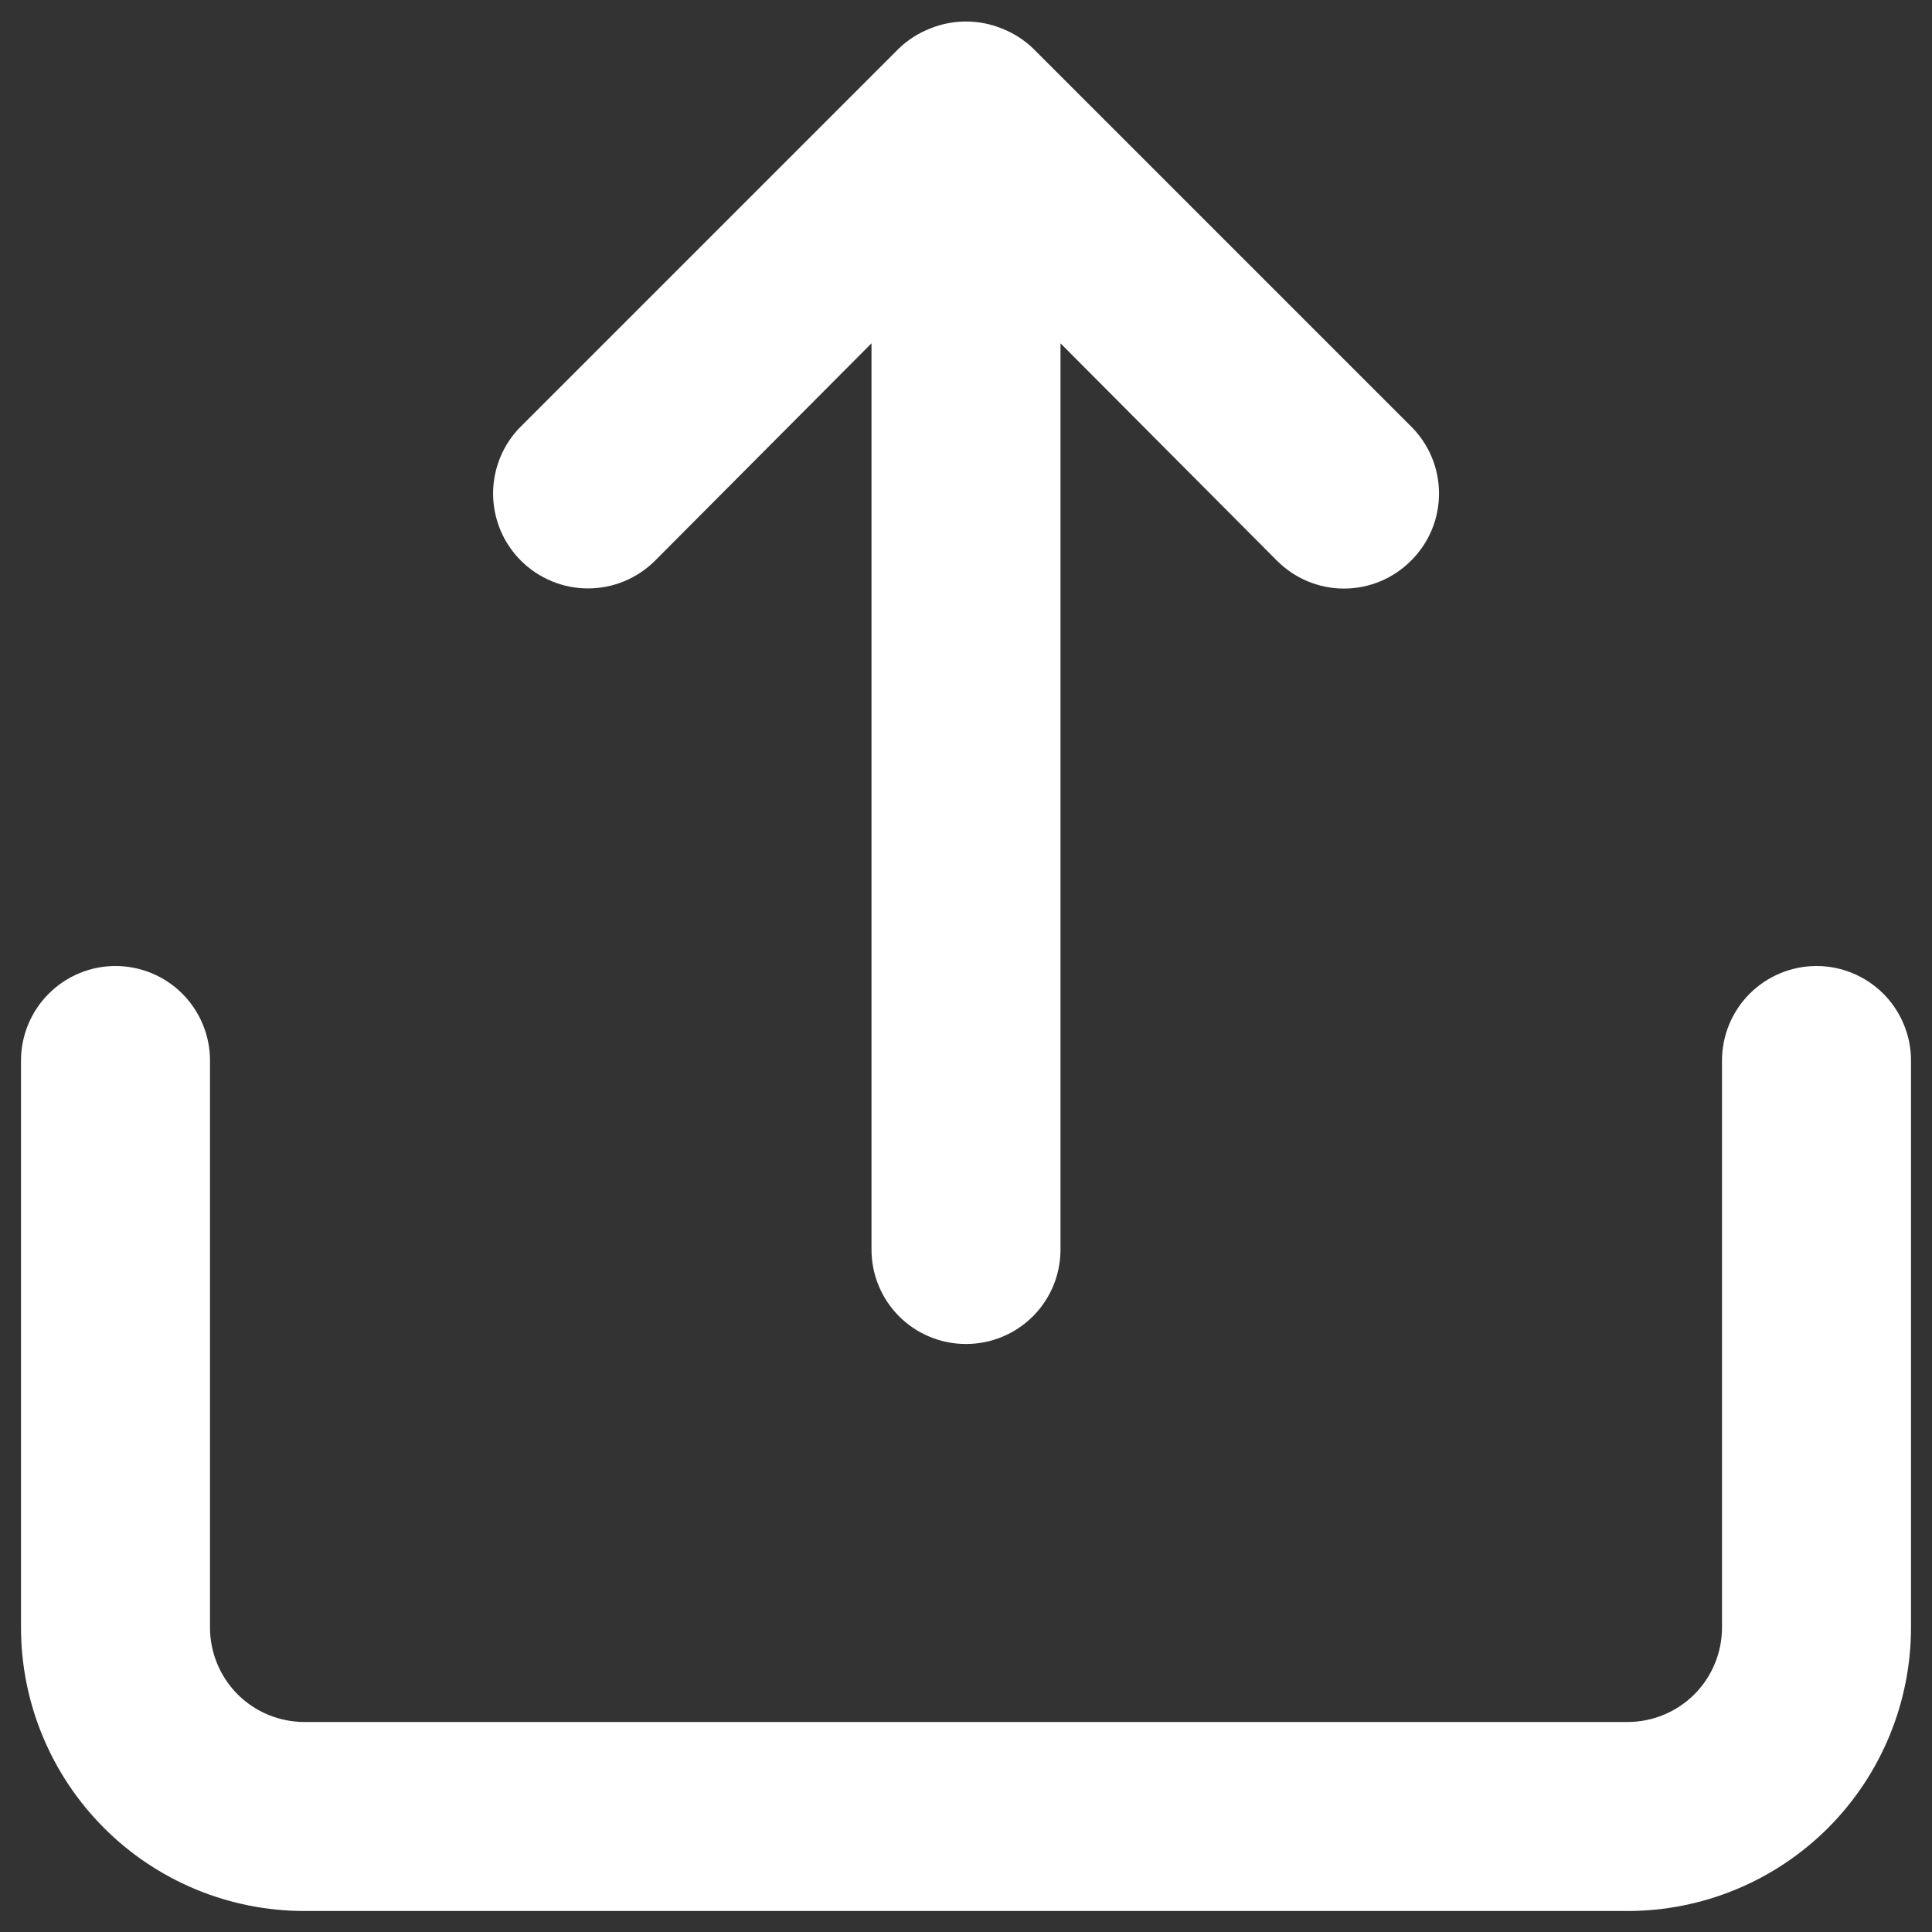 <svg width="23" height="23" viewBox="0 0 23 23" fill="none" xmlns="http://www.w3.org/2000/svg">
<rect x="0" y="0" width="23" height="23" fill="#333333" stroke="none"/>
<path d="M7.799 6.674L10.375 4.087V14.875C10.375 15.174 10.493 15.46 10.704 15.671C10.915 15.882 11.202 16 11.5 16C11.798 16 12.085 15.882 12.296 15.671C12.507 15.46 12.625 15.174 12.625 14.875V4.087L15.201 6.674C15.306 6.779 15.43 6.863 15.567 6.92C15.704 6.977 15.851 7.007 16 7.007C16.148 7.007 16.296 6.977 16.433 6.92C16.57 6.863 16.694 6.779 16.799 6.674C16.904 6.569 16.988 6.445 17.045 6.308C17.102 6.171 17.131 6.024 17.131 5.875C17.131 5.727 17.102 5.58 17.045 5.443C16.988 5.306 16.904 5.181 16.799 5.077L12.299 0.577C12.192 0.474 12.066 0.394 11.928 0.34C11.654 0.228 11.346 0.228 11.072 0.34C10.934 0.394 10.808 0.474 10.701 0.577L6.201 5.077C6.096 5.181 6.013 5.306 5.956 5.443C5.9 5.58 5.87 5.727 5.87 5.875C5.87 6.024 5.9 6.17 5.956 6.308C6.013 6.445 6.096 6.569 6.201 6.674C6.306 6.779 6.431 6.862 6.568 6.919C6.705 6.976 6.852 7.005 7 7.005C7.148 7.005 7.295 6.976 7.432 6.919C7.569 6.862 7.694 6.779 7.799 6.674ZM21.625 11.5C21.327 11.5 21.041 11.619 20.829 11.83C20.619 12.041 20.5 12.327 20.5 12.625V19.375C20.5 19.674 20.381 19.96 20.171 20.171C19.959 20.382 19.673 20.5 19.375 20.5H3.625C3.327 20.5 3.04 20.382 2.829 20.171C2.619 19.96 2.5 19.674 2.5 19.375V12.625C2.5 12.327 2.381 12.041 2.171 11.83C1.96 11.619 1.673 11.5 1.375 11.5C1.077 11.5 0.79 11.619 0.58 11.83C0.369 12.041 0.25 12.327 0.25 12.625V19.375C0.25 20.27 0.606 21.129 1.239 21.762C1.871 22.395 2.73 22.75 3.625 22.75H19.375C20.27 22.75 21.128 22.395 21.762 21.762C22.394 21.129 22.75 20.27 22.75 19.375V12.625C22.75 12.327 22.631 12.041 22.421 11.83C22.209 11.619 21.923 11.5 21.625 11.5Z" fill="white"/>
</svg>
